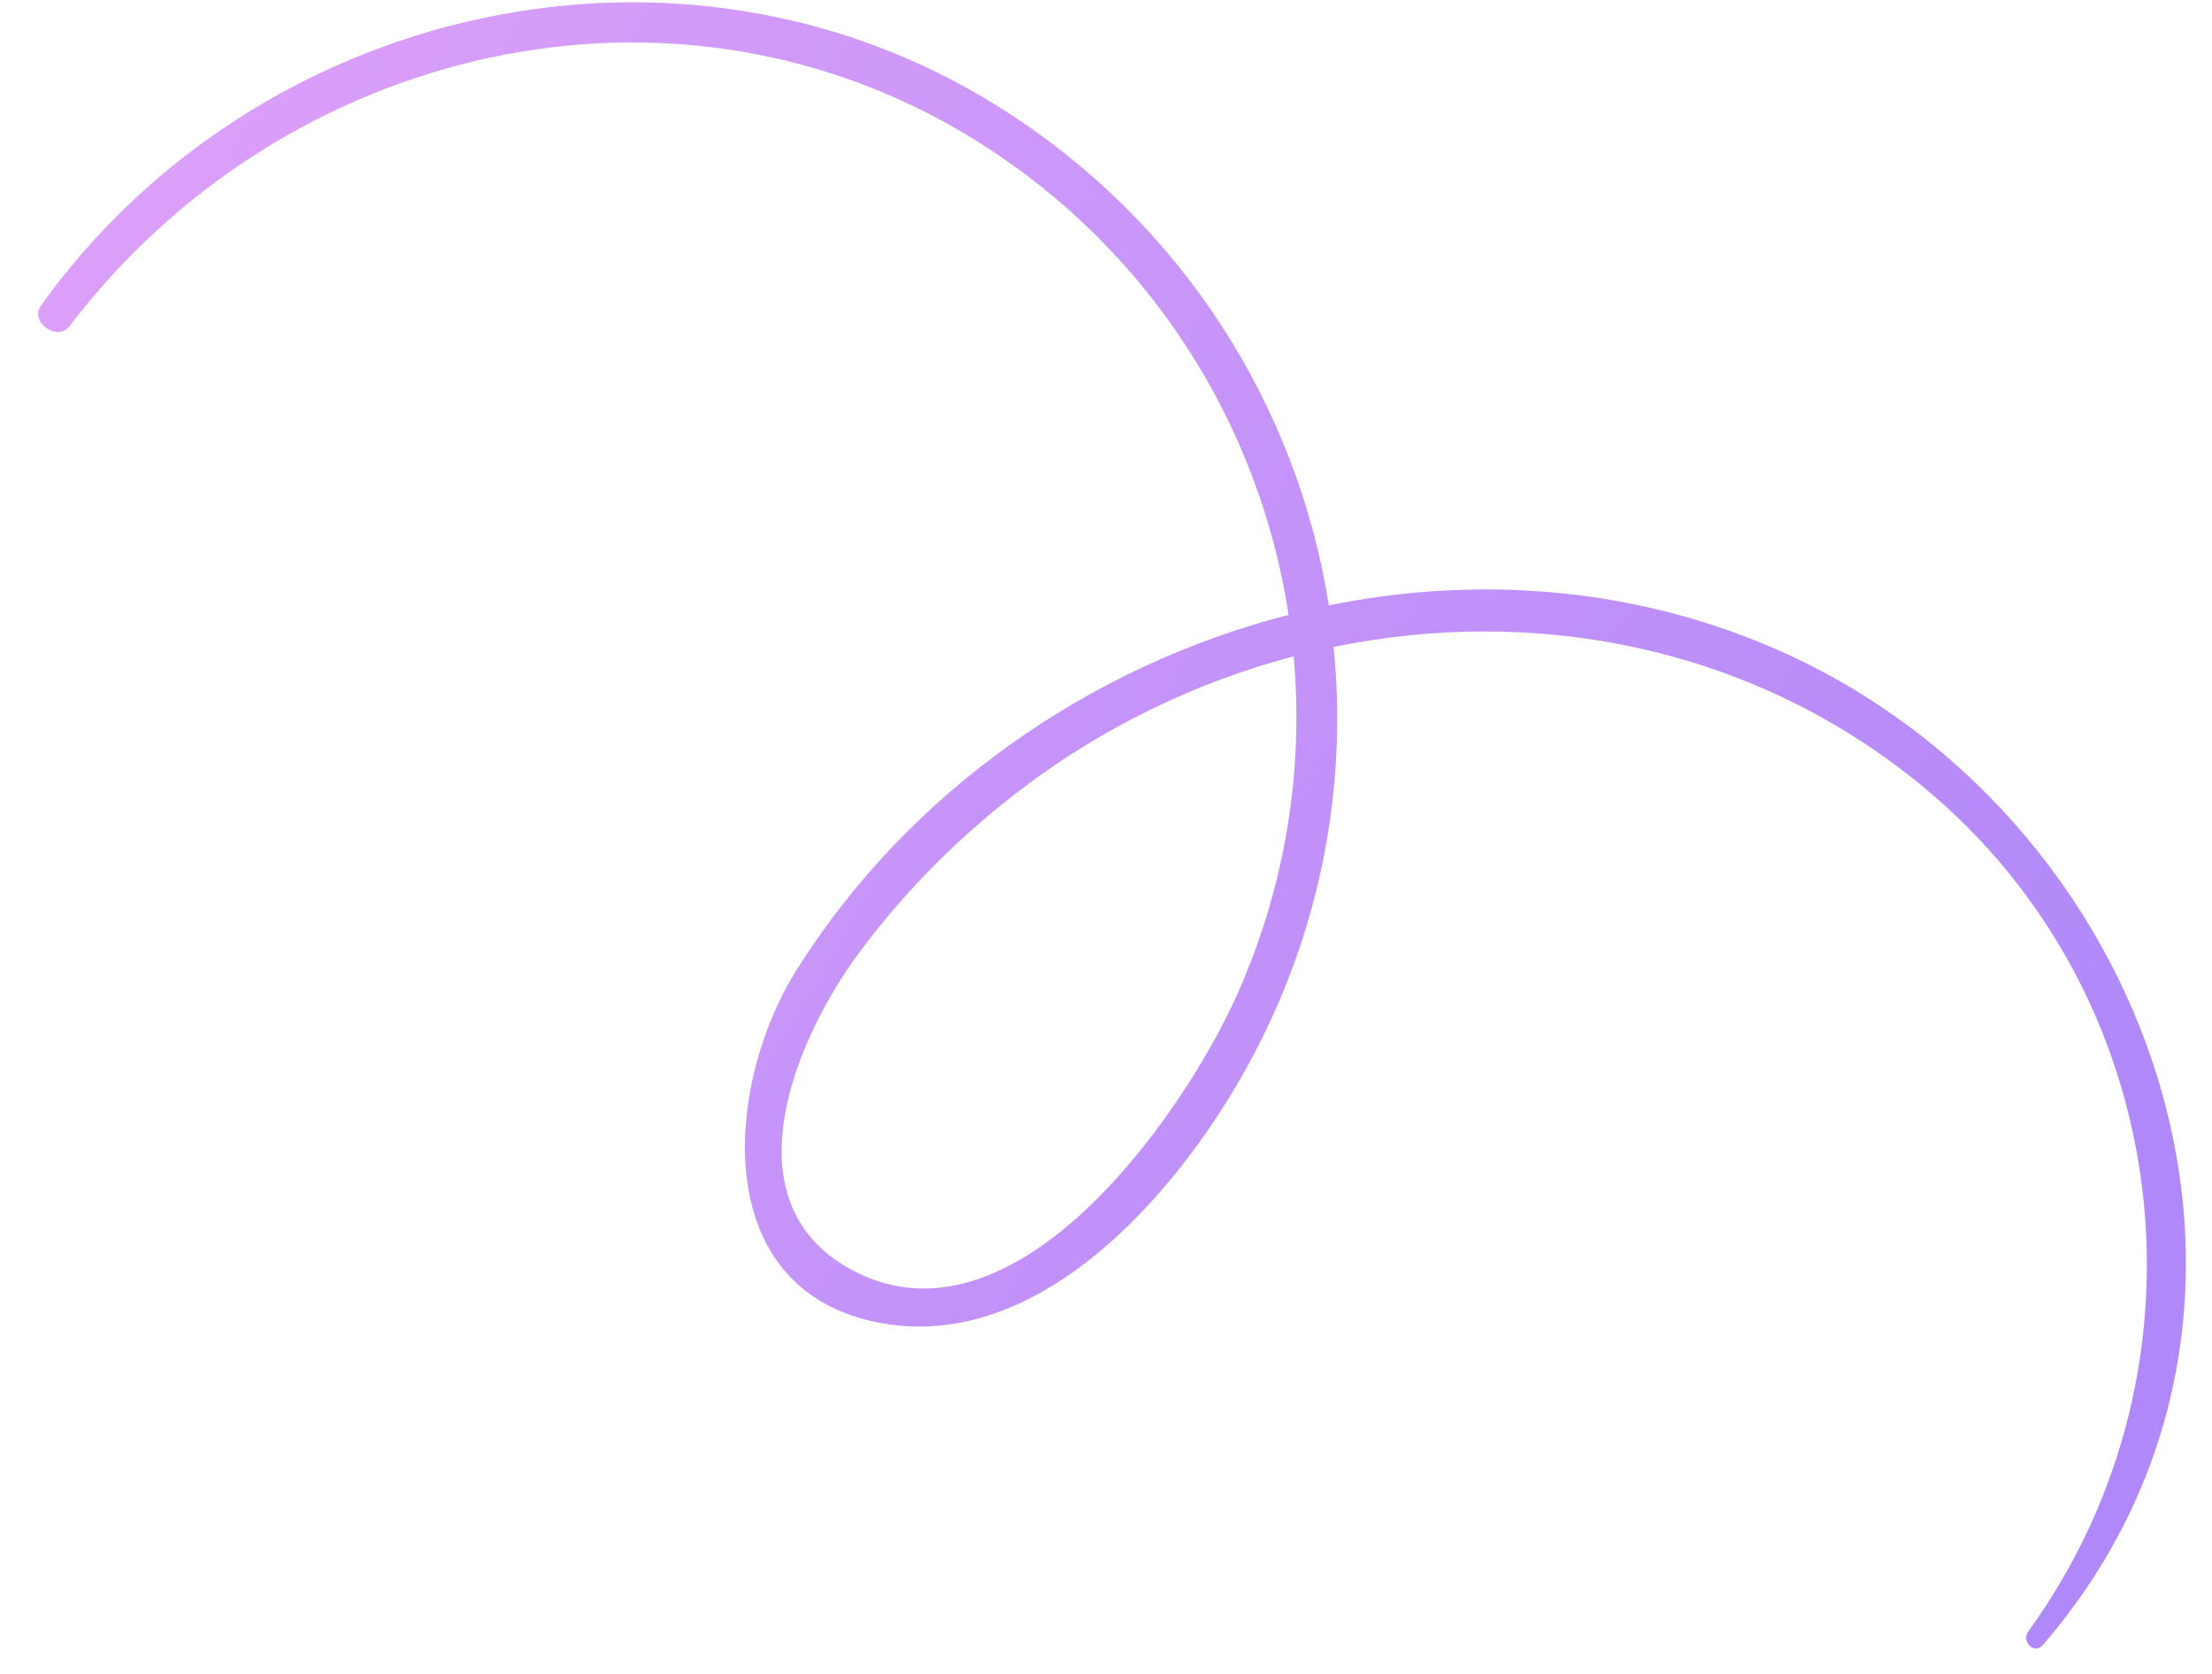 <svg width="37" height="28" viewBox="0 0 37 28" fill="none" xmlns="http://www.w3.org/2000/svg">
<path d="M13.328 16.219C15.198 13.245 18.226 11.14 21.554 10.285C21.072 7.128 19.269 4.21 16.387 2.389C11.297 -0.821 4.719 0.774 1.162 5.458C0.959 5.721 0.487 5.384 0.685 5.111C4.298 0.067 11.392 -1.55 16.711 1.79C19.778 3.714 21.699 6.794 22.228 10.126C24.66 9.632 27.221 9.807 29.583 10.806C36.036 13.531 39.002 21.928 34.168 27.519C34.025 27.684 33.806 27.456 33.927 27.29C37.135 22.863 36.392 16.616 32.132 13.131C29.313 10.82 25.701 10.123 22.307 10.822C22.535 13.095 22.119 15.455 20.979 17.625C19.865 19.752 17.514 22.615 14.765 22.137C11.838 21.623 12.109 18.155 13.328 16.219ZM20.685 16.656C21.51 14.817 21.809 12.864 21.639 10.979C20.024 11.404 18.472 12.15 17.103 13.187C16.06 13.978 15.129 14.907 14.349 15.966C13.321 17.362 12.136 20.105 14.247 21.242C16.966 22.705 19.785 18.657 20.685 16.656Z" fill="url(#paint0_linear_841_20296)"/>
<defs>
<linearGradient id="paint0_linear_841_20296" x1="1.608" y1="4.641" x2="33.742" y2="23.175" gradientUnits="userSpaceOnUse">
<stop stop-color="#DA9FF9"/>
<stop offset="1" stop-color="#B088F9"/>
</linearGradient>
</defs>
</svg>
